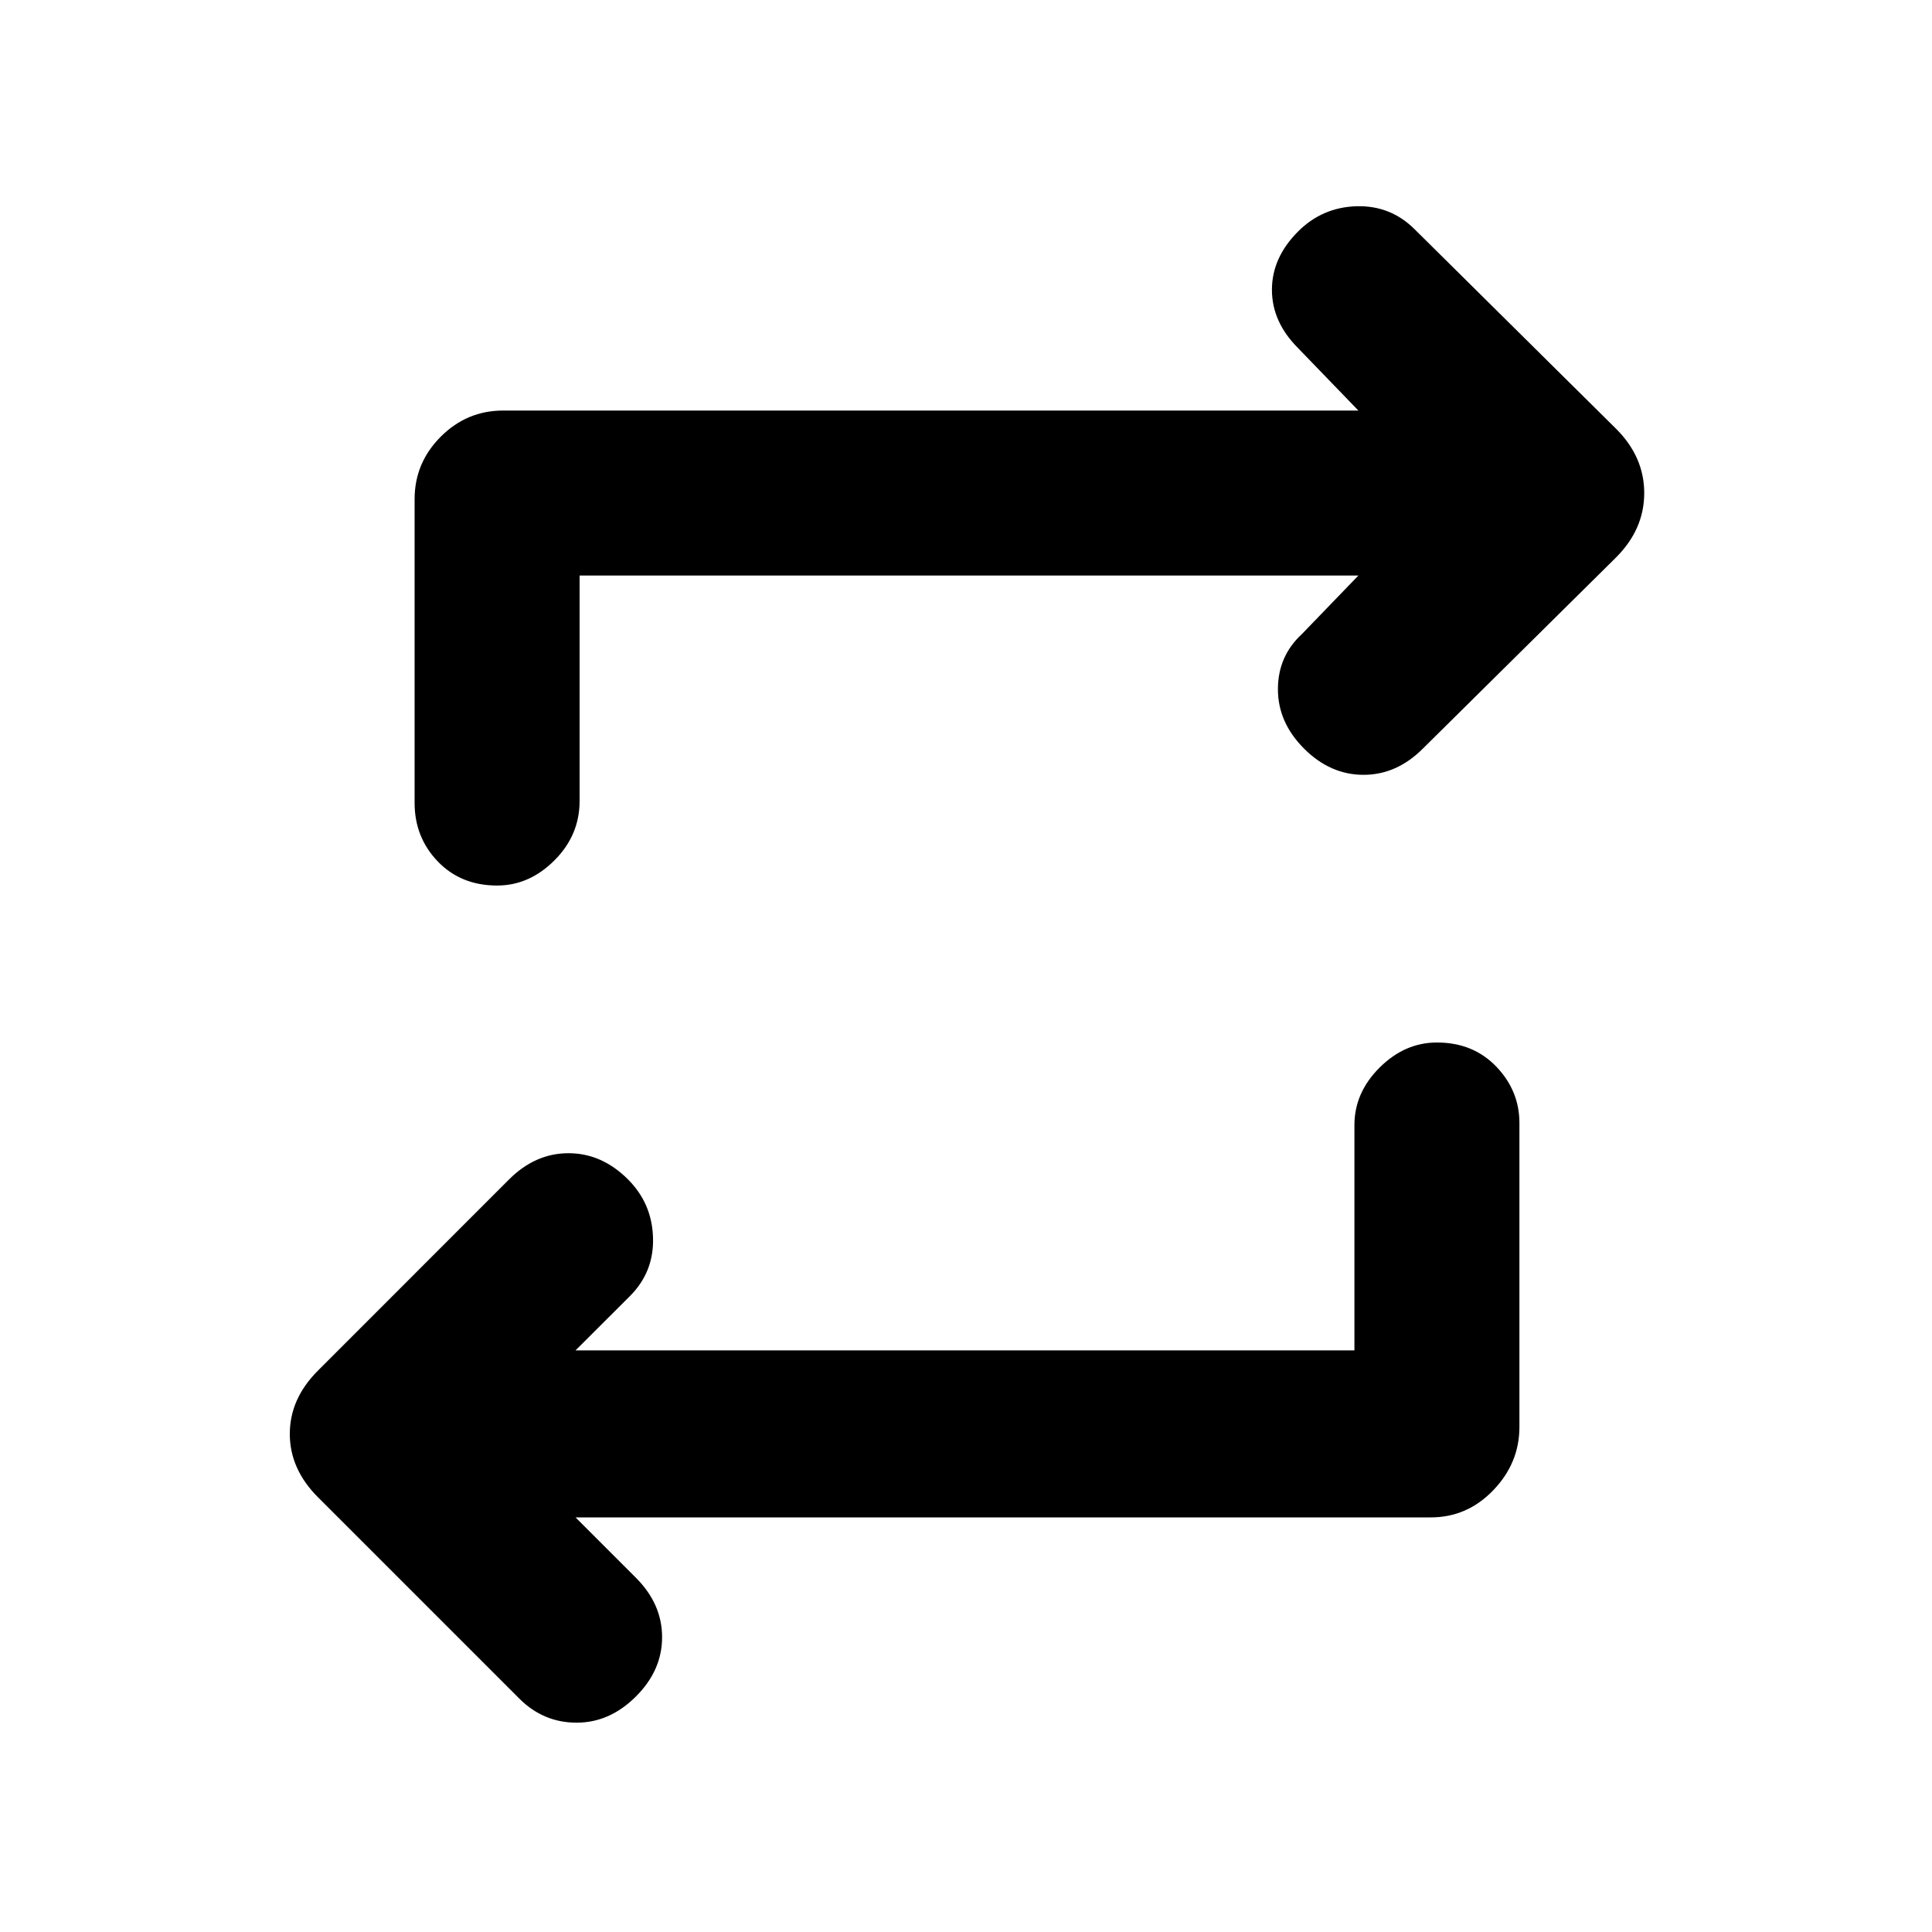 <svg xmlns="http://www.w3.org/2000/svg" height="20" width="20"><path d="M14.021 13.979v-2.333q0-.334.26-.594.261-.26.594-.26.375 0 .615.25.239.25.239.583v3.146q0 .375-.271.656-.27.281-.646.281H5.958l.625.625q.271.271.271.615t-.271.614q-.271.271-.614.271-.344 0-.594-.25L3.292 15.5Q3 15.208 3 14.844q0-.365.292-.656l1.979-1.98q.271-.27.614-.27.344 0 .615.27.25.25.26.604.011.355-.239.605l-.563.562ZM6 5.958v2.334q0 .354-.26.614-.261.261-.594.261-.375 0-.615-.25-.239-.25-.239-.605V5.167q0-.375.27-.646.271-.271.646-.271h8.854l-.624-.646q-.271-.271-.271-.604 0-.333.271-.604.25-.25.604-.261.354-.01.604.24l2.083 2.063q.292.291.292.666 0 .375-.292.667l-2 1.979q-.271.271-.614.271-.344 0-.615-.271t-.271-.615q0-.343.25-.573l.583-.604Z"/></svg>